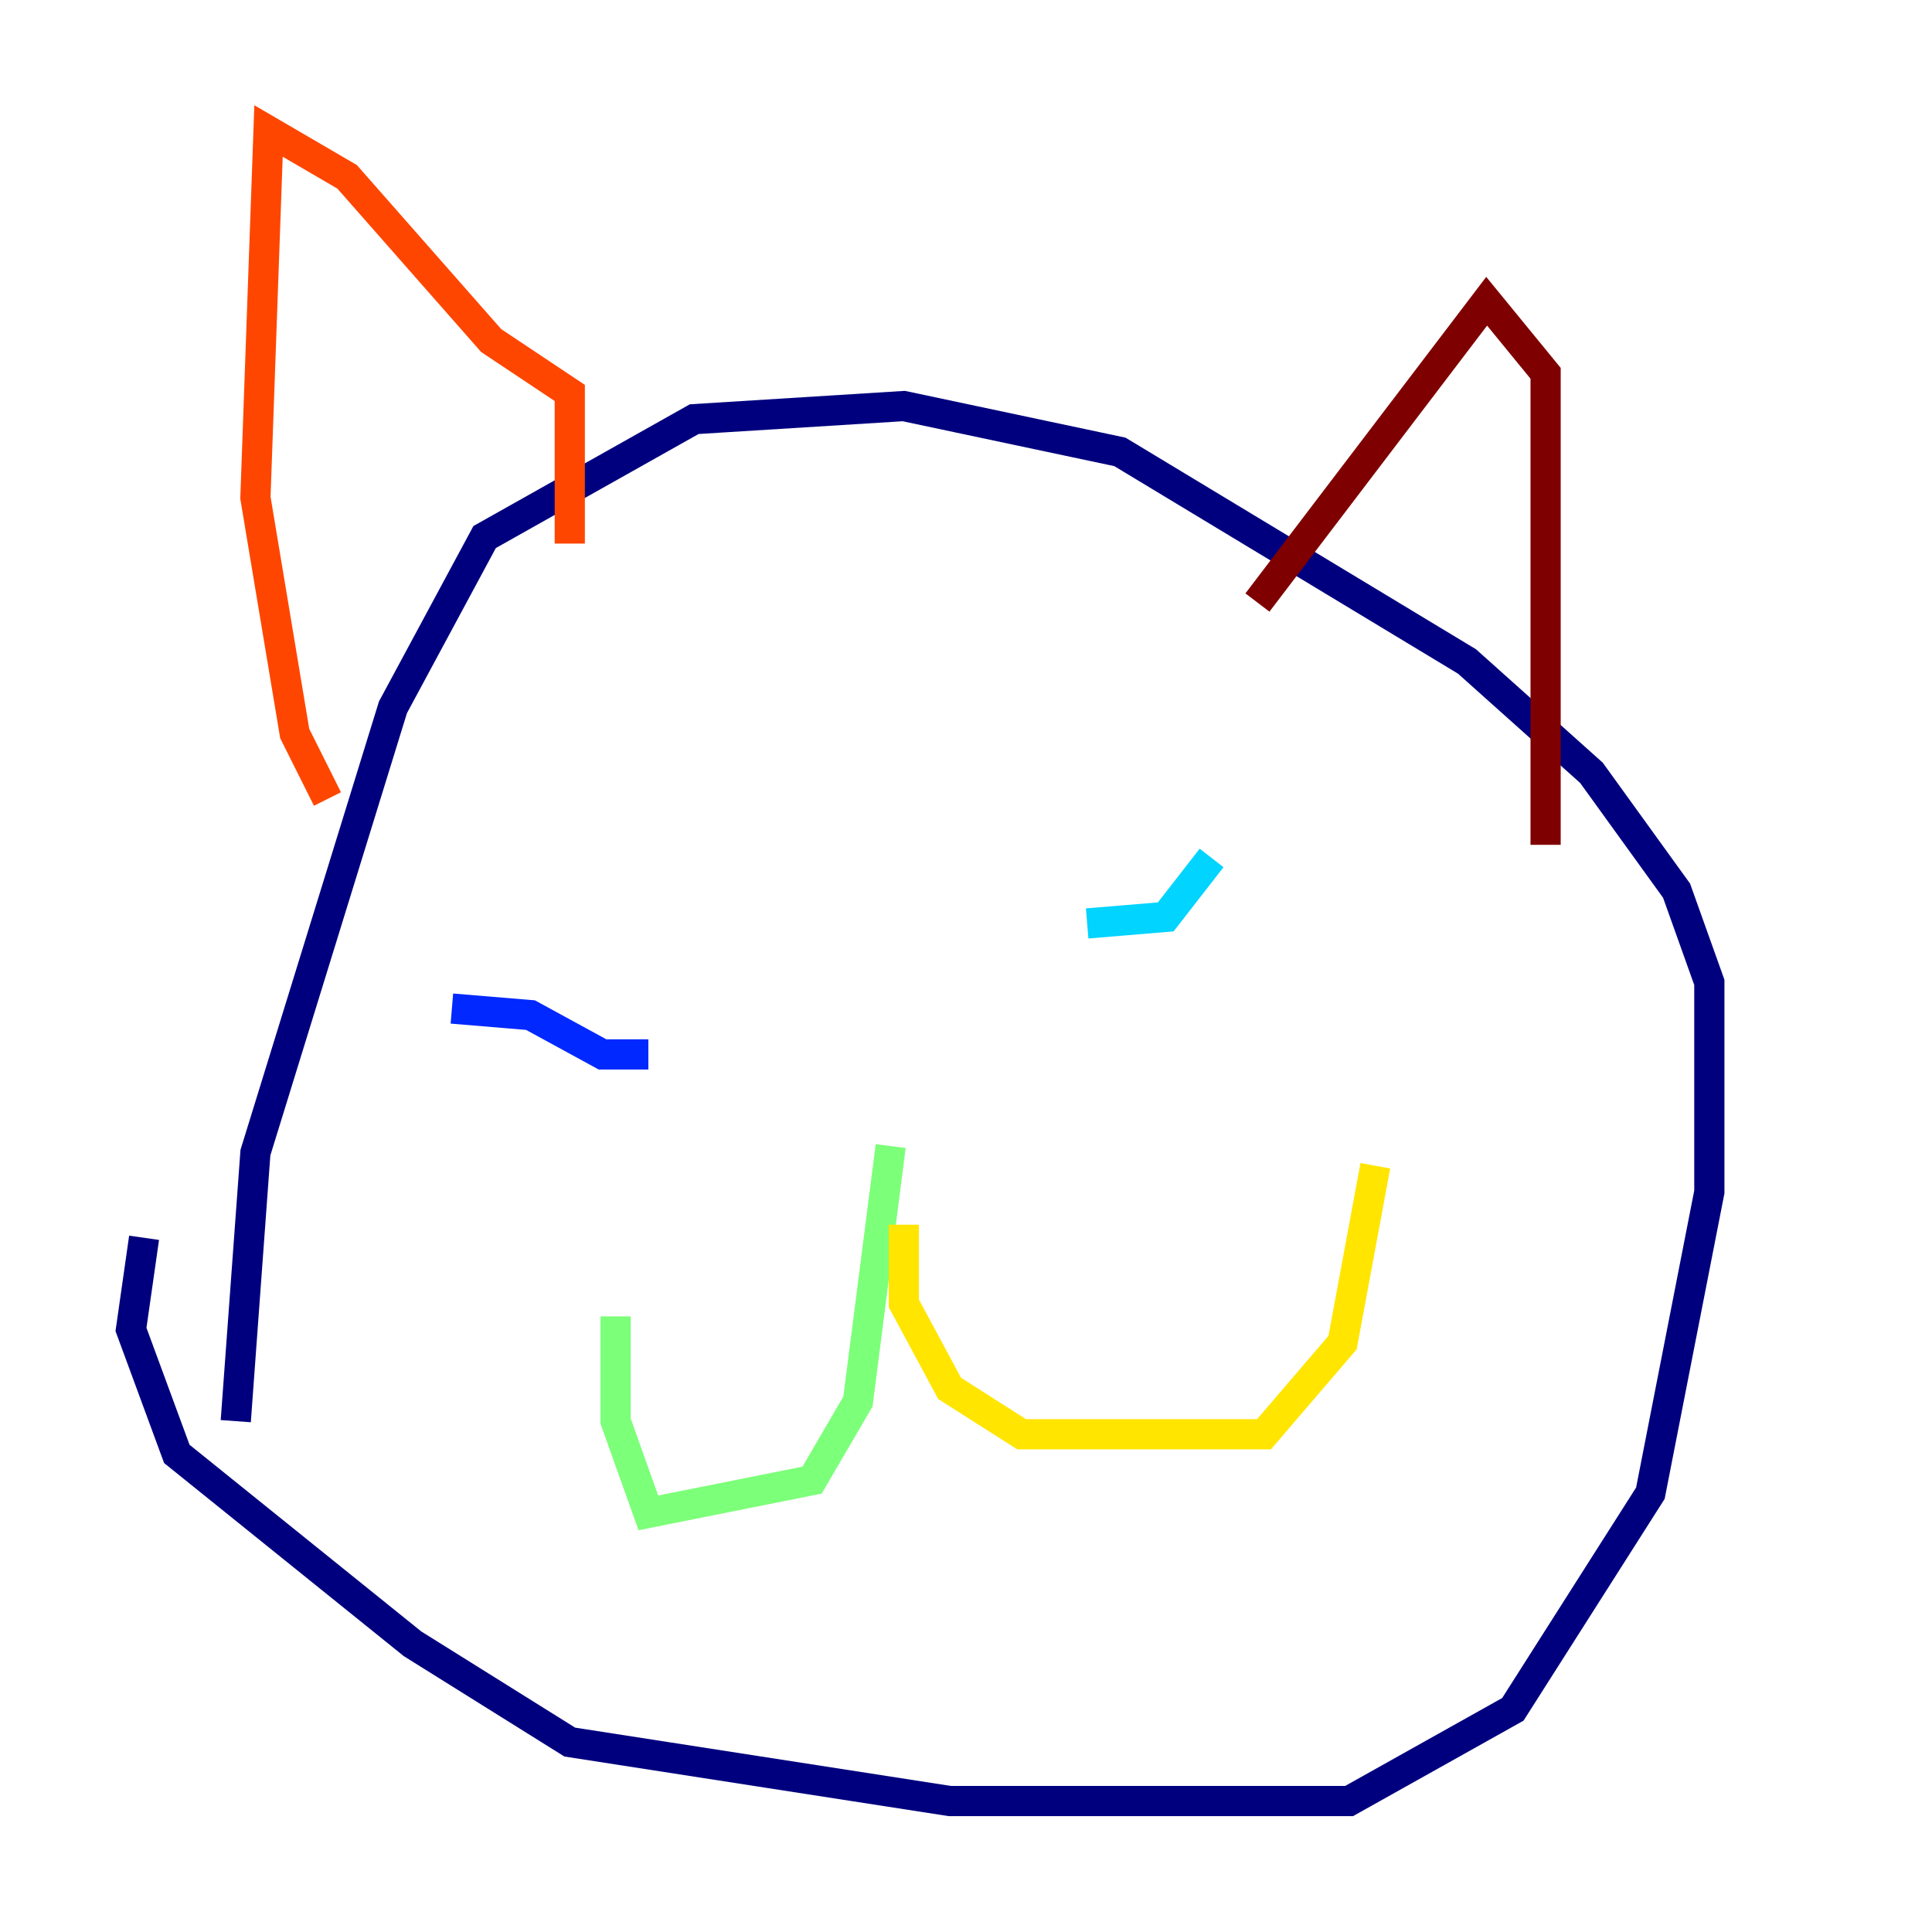 <?xml version="1.0" encoding="utf-8" ?>
<svg baseProfile="tiny" height="128" version="1.2" viewBox="0,0,128,128" width="128" xmlns="http://www.w3.org/2000/svg" xmlns:ev="http://www.w3.org/2001/xml-events" xmlns:xlink="http://www.w3.org/1999/xlink"><defs /><polyline fill="none" points="9.546,82.007 8.678,88.081 11.715,96.325 27.336,108.909 37.749,115.417 62.915,119.322 89.383,119.322 100.231,113.248 109.342,98.929 113.248,78.969 113.248,65.085 111.078,59.01 105.437,51.2 97.193,43.824 74.197,29.939 59.878,26.902 45.993,27.77 32.108,35.58 26.034,46.861 16.922,76.366 15.62,94.156" stroke="#00007f" stroke-width="2" /><polyline fill="none" points="29.939,66.82 35.146,67.254 39.919,69.858 42.956,69.858" stroke="#0028ff" stroke-width="2" /><polyline fill="none" points="72.027,61.18 77.234,60.746 80.271,56.841" stroke="#00d4ff" stroke-width="2" /><polyline fill="none" points="59.01,75.932 56.841,92.854 53.803,98.061 42.956,100.231 40.786,94.156 40.786,87.214" stroke="#7cff79" stroke-width="2" /><polyline fill="none" points="59.878,81.139 59.878,86.346 62.915,91.986 67.688,95.024 83.742,95.024 88.949,88.949 91.119,77.234" stroke="#ffe500" stroke-width="2" /><polyline fill="none" points="37.749,36.014 37.749,26.034 32.542,22.563 22.997,11.715 17.79,8.678 16.922,32.976 19.525,48.597 21.695,52.936" stroke="#ff4600" stroke-width="2" /><polyline fill="none" points="83.308,39.919 98.495,19.959 102.4,24.732 102.4,55.973" stroke="#7f0000" stroke-width="2" /></svg>